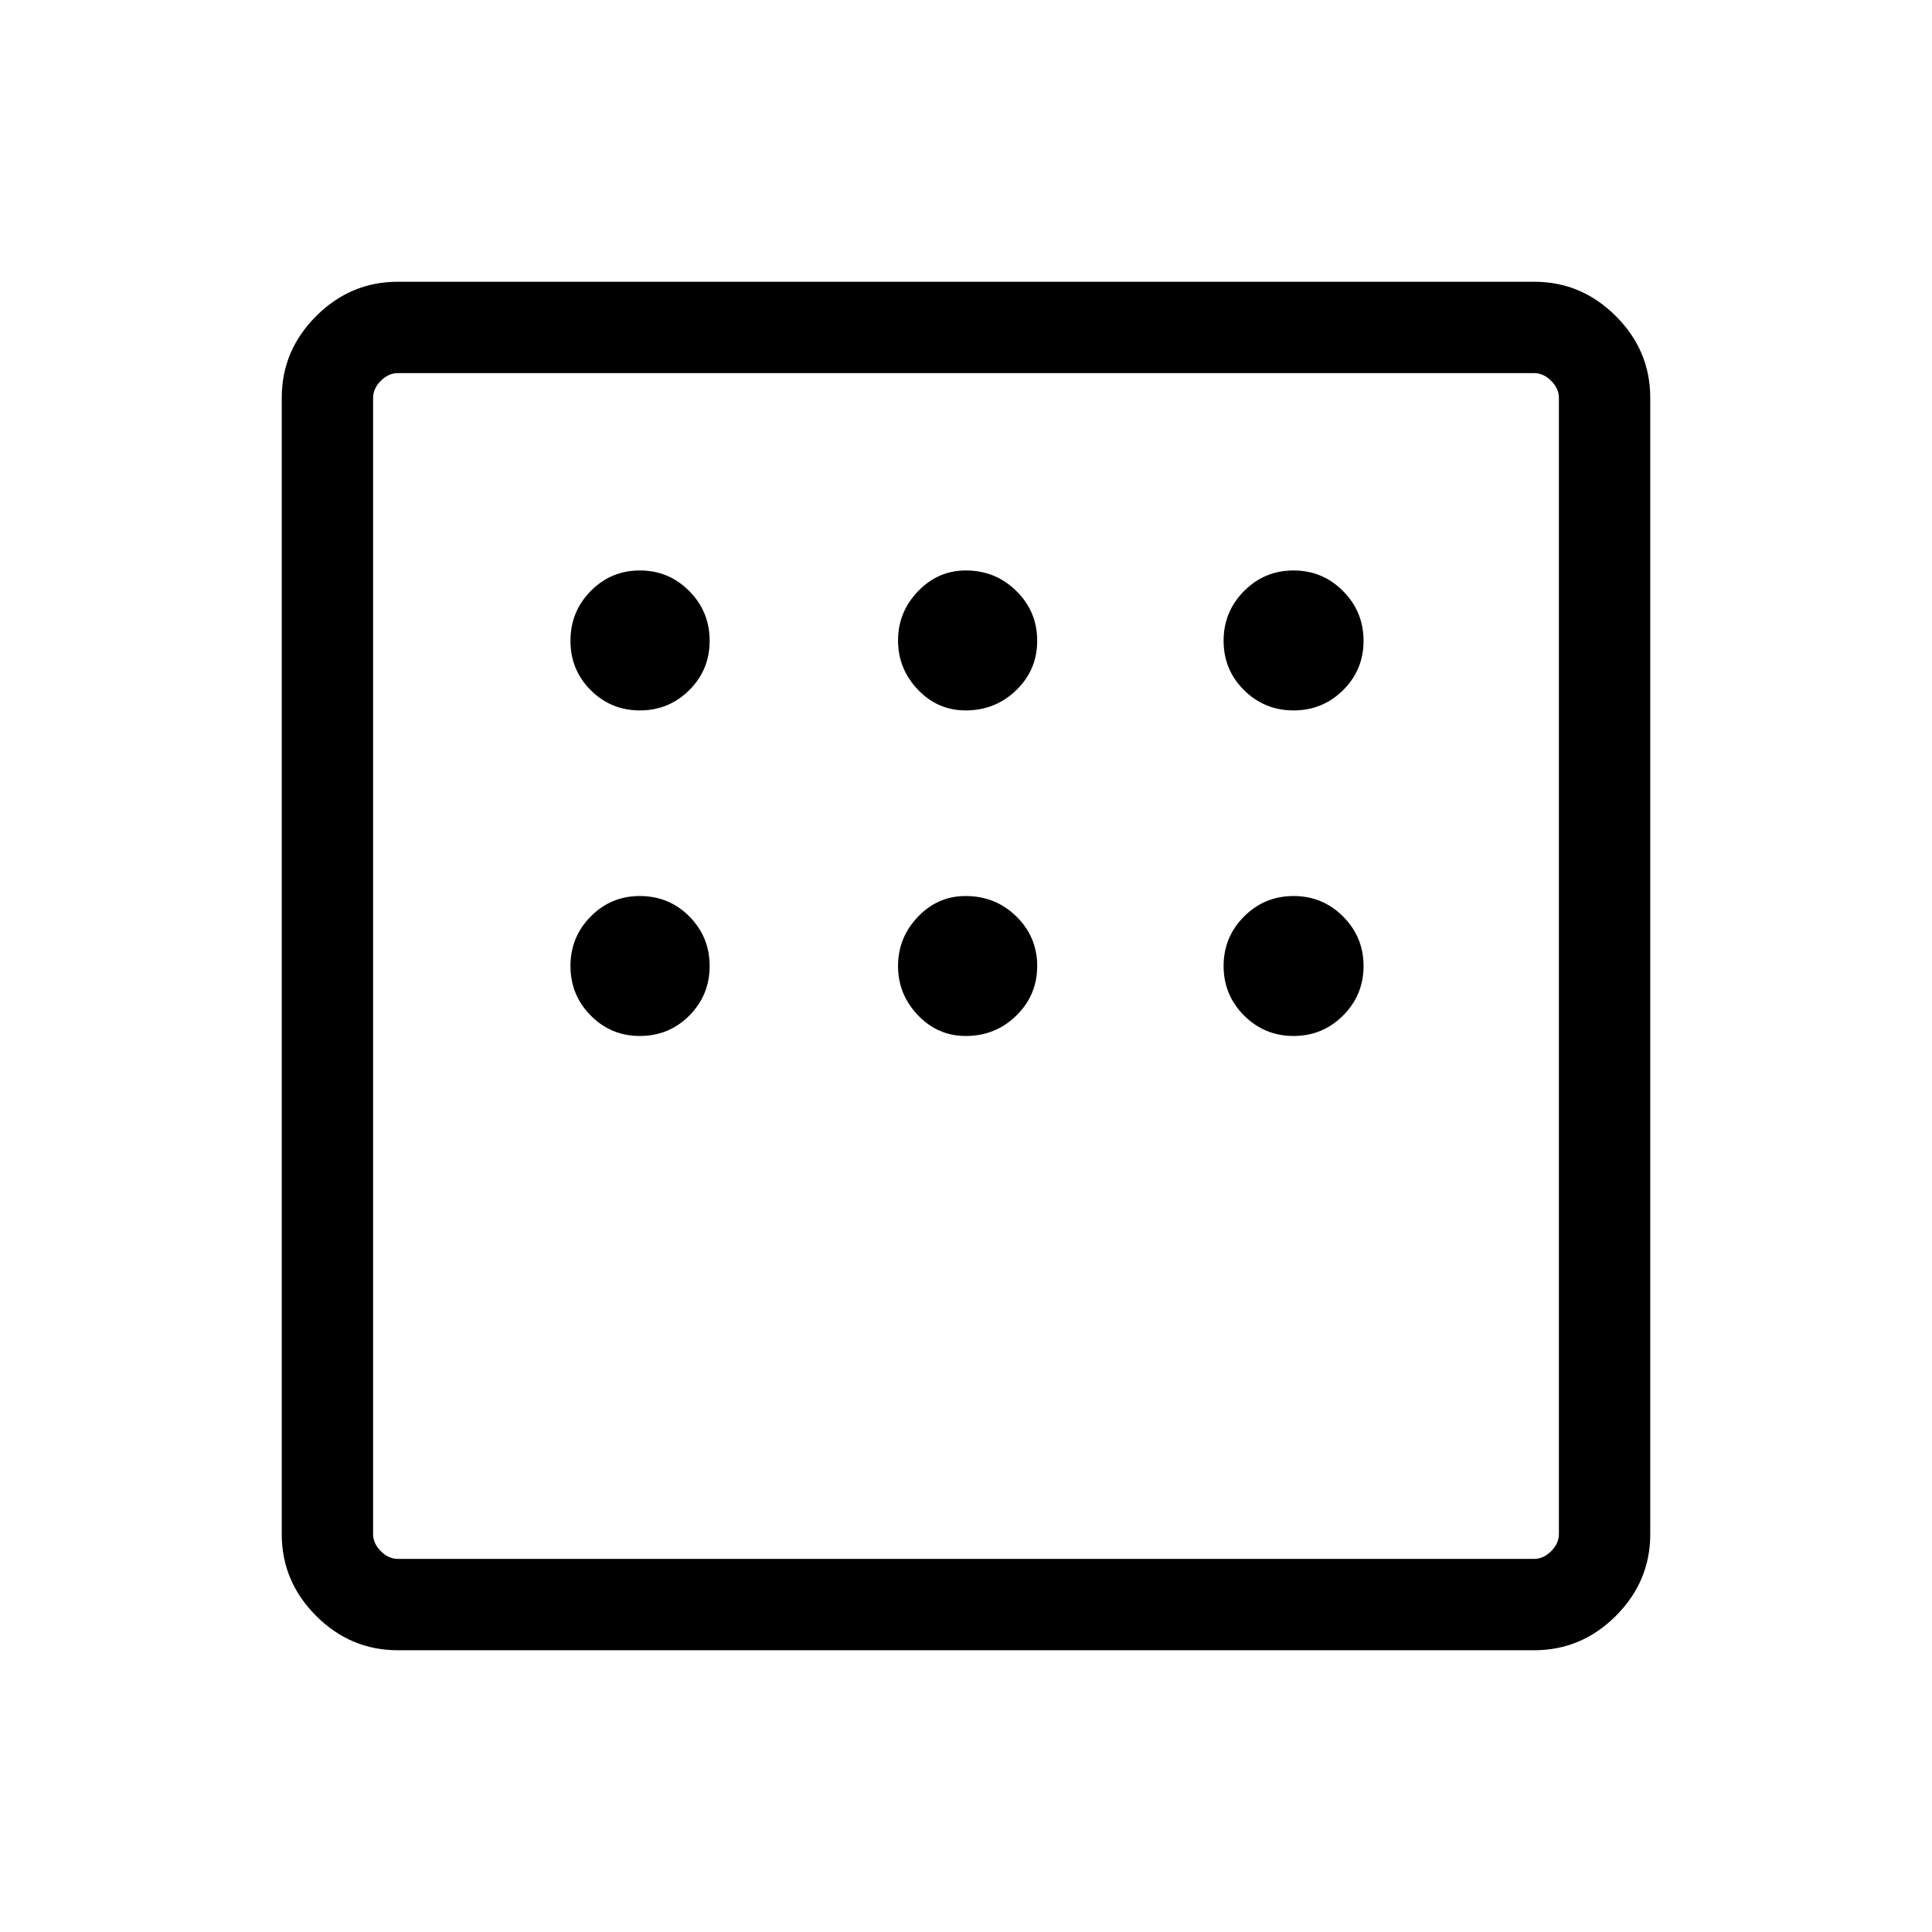 <svg xmlns="http://www.w3.org/2000/svg" height="48" viewBox="0 -960 960 960" width="48"><path d="M197.69-140q-23.53 0-40.61-17.08T140-197.69v-564.62q0-23.53 17.08-40.61T197.69-820h564.62q23.53 0 40.61 17.08T820-762.31v564.62q0 23.53-17.08 40.61T762.31-140H197.69Zm0-45.39h564.62q4.61 0 8.46-3.84 3.84-3.85 3.84-8.46v-564.62q0-4.61-3.84-8.46-3.85-3.84-8.46-3.84H197.69q-4.61 0-8.46 3.84-3.84 3.85-3.84 8.46v564.62q0 4.61 3.84 8.46 3.85 3.84 8.46 3.84Zm-12.3-589.22v589.22-589.22ZM317.96-607q14.38 0 24.52-10.06 10.14-10.06 10.14-24.55 0-14.5-10.14-24.71-10.14-10.22-24.52-10.22-14.38 0-24.44 10.22-10.06 10.21-10.06 24.71 0 14.49 10.06 24.55T317.96-607Zm161.85 0q14.77 0 25.17-10.06 10.4-10.06 10.4-24.55 0-14.5-10.34-24.71-10.35-10.22-25.15-10.22-13.81 0-23.74 10.35-9.92 10.34-9.92 24.42 0 14.08 9.83 24.42Q465.88-607 479.81-607Zm162.96 0q14.43 0 24.6-10.06 10.17-10.06 10.17-24.52 0-14.46-10.17-24.71t-24.6-10.25q-14.43 0-24.6 10.22Q608-656.11 608-641.61q0 14.49 10.17 24.55t24.6 10.06Zm0 161.77q14.43 0 24.6-10.17 10.17-10.17 10.17-24.6 0-14.43-10.17-24.6-10.17-10.17-24.6-10.17-14.43 0-24.6 10.17Q608-494.43 608-480q0 14.43 10.17 24.6 10.17 10.17 24.6 10.17Zm-162.88 0q14.8 0 25.15-10.17 10.34-10.17 10.34-24.6 0-14.43-10.34-24.6-10.35-10.17-25.23-10.17-13.89 0-23.73 10.35-9.85 10.34-9.85 24.42 0 14.08 9.85 24.42 9.85 10.35 23.81 10.35Zm-162.04 0q14.65 0 24.71-10.17t10.06-24.6q0-14.43-10.06-24.6-10.06-10.17-24.71-10.17-14.27 0-24.33 10.17-10.06 10.17-10.06 24.6 0 14.43 10.06 24.6 10.06 10.17 24.33 10.17Z"/></svg>
